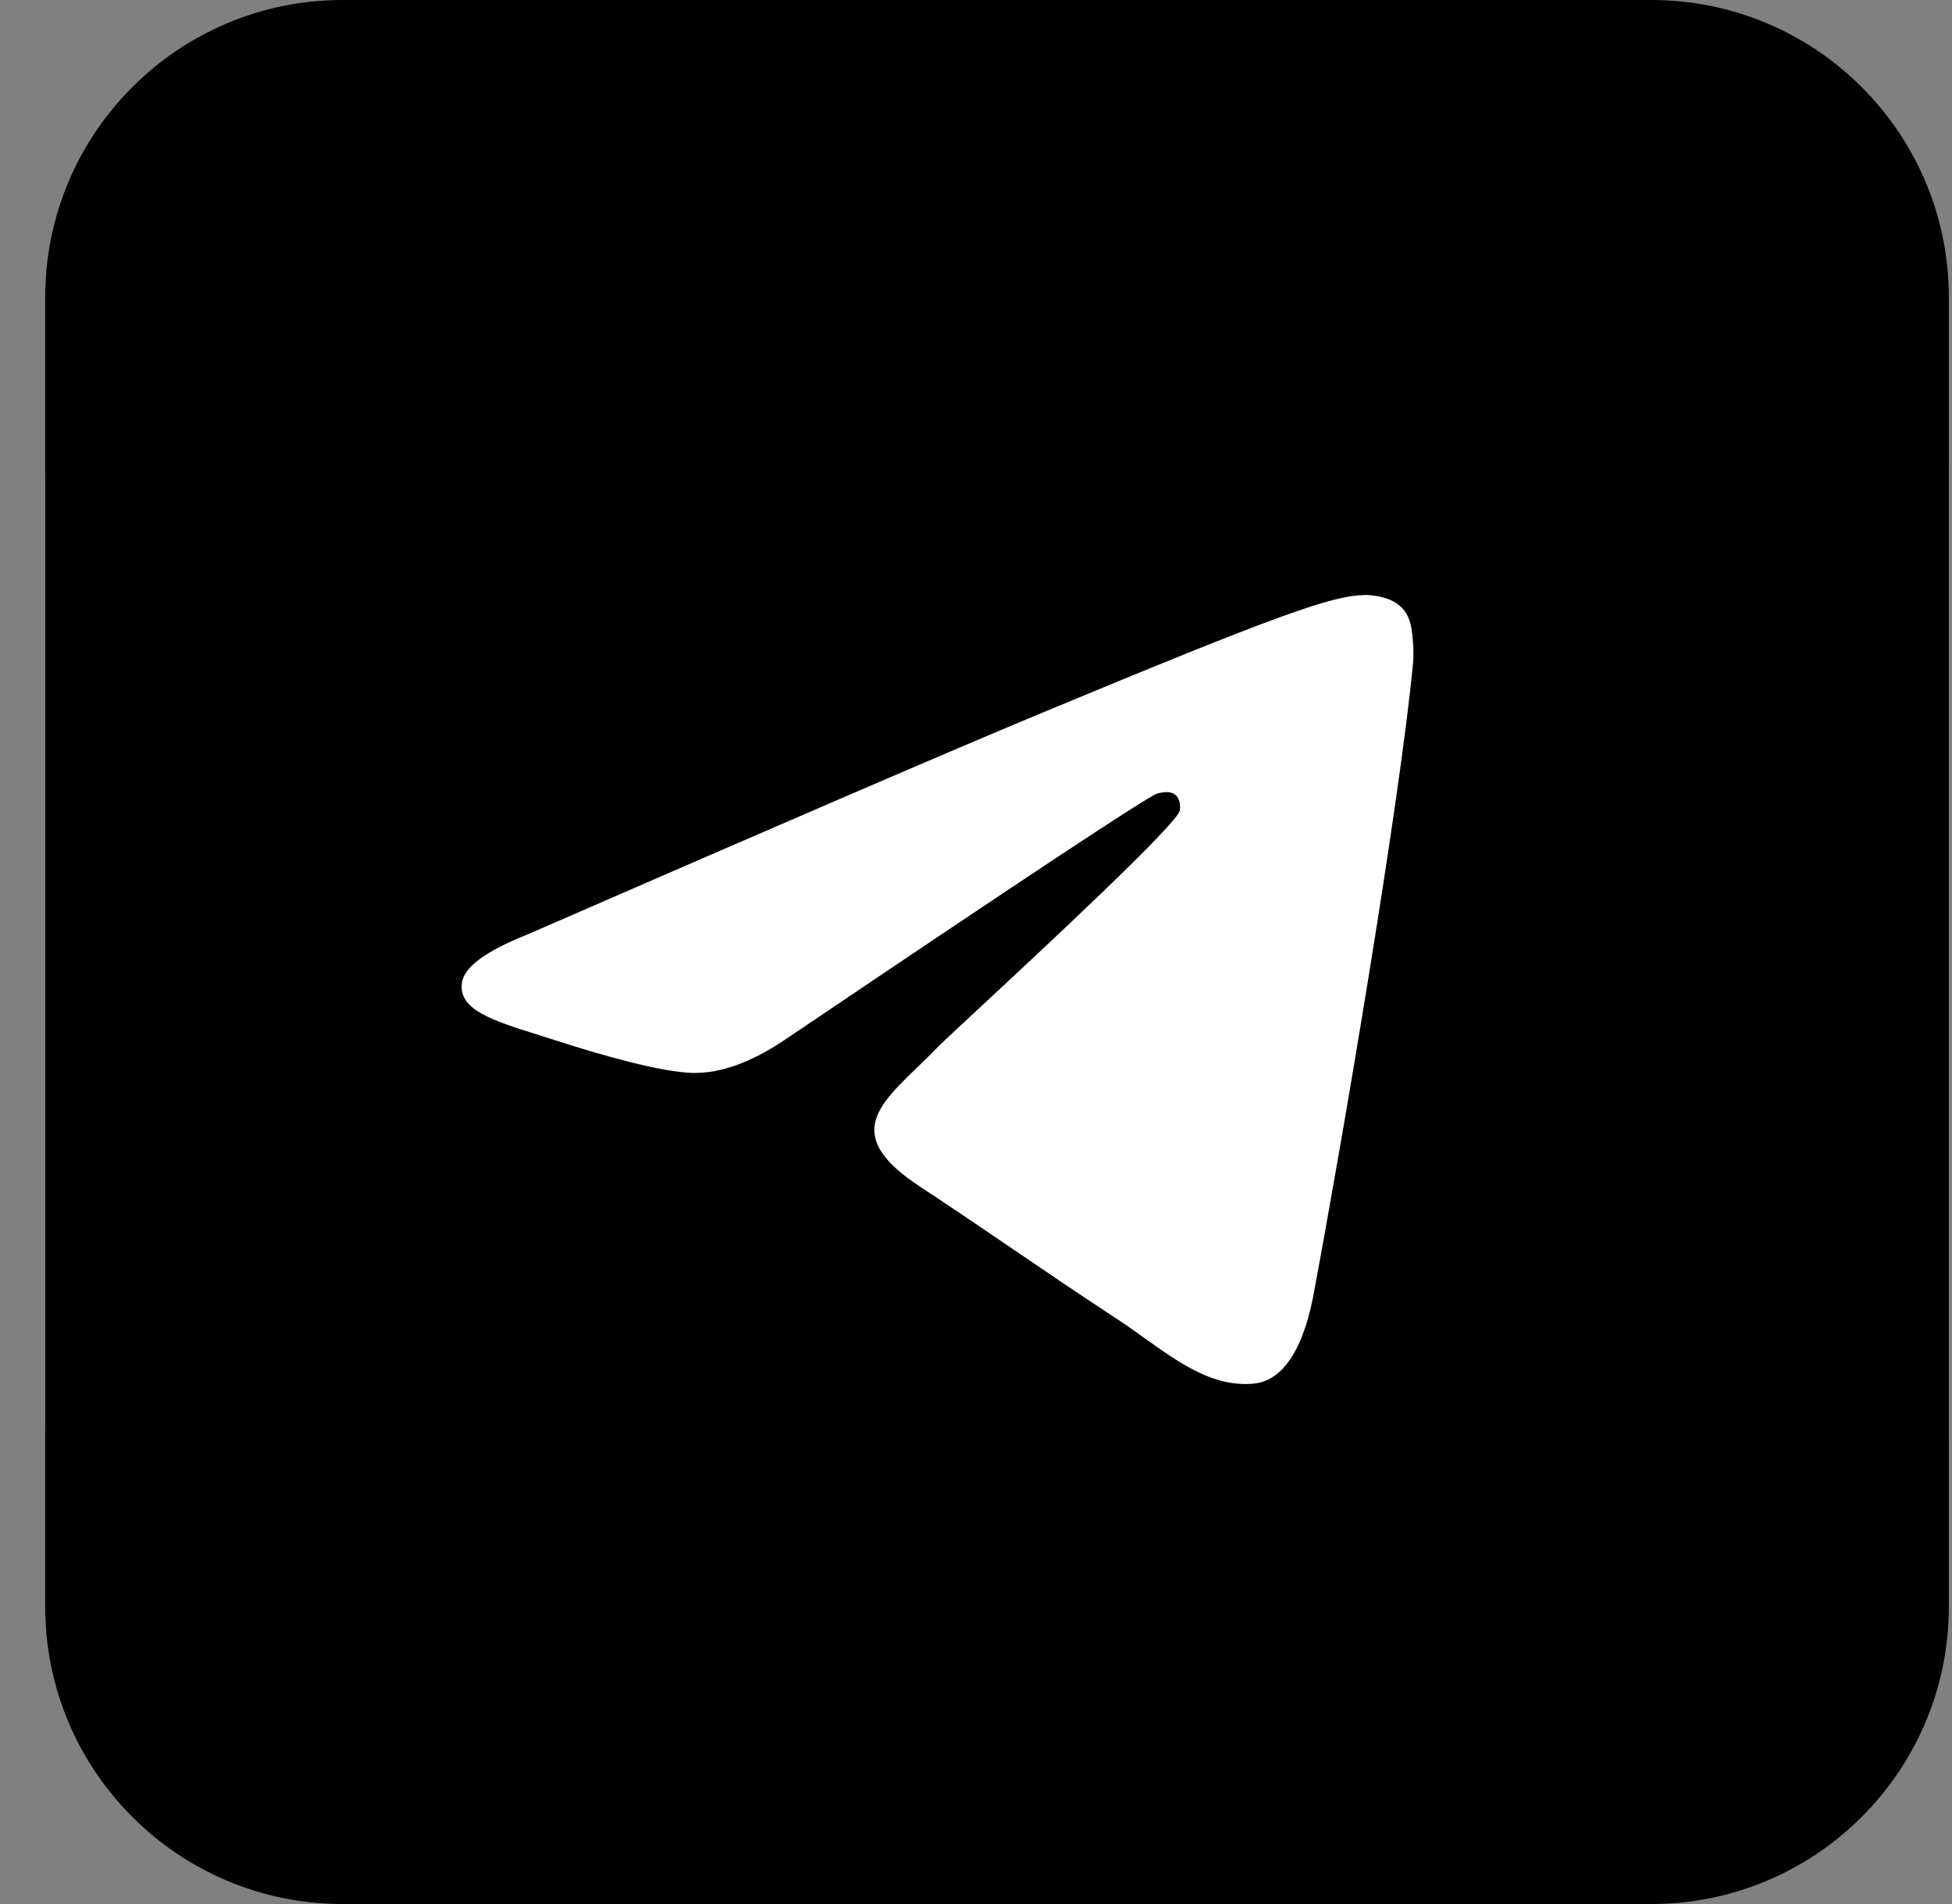 <svg width="41" height="40" viewBox="0 0 41 40" fill="none" xmlns="http://www.w3.org/2000/svg">
<rect x="0" y="0" width="41" height="40" fill="#808080" stroke="none"/>
<rect x="0.949" width="39.984" height="40" rx="10" fill="white"/>
<path fill-rule="evenodd" clip-rule="evenodd" d="M7.197 0H34.686C38.136 0 40.934 2.798 40.934 6.25V33.75C40.934 37.202 38.136 40 34.686 40H7.197C3.746 40 0.949 37.202 0.949 33.75V6.25C0.949 2.798 3.746 0 7.197 0ZM21.806 15.009C20.015 15.754 16.437 17.296 11.07 19.635C10.199 19.982 9.742 20.321 9.701 20.653C9.63 21.213 10.332 21.434 11.287 21.735C11.417 21.775 11.552 21.818 11.69 21.863C12.63 22.168 13.894 22.526 14.552 22.54C15.148 22.553 15.813 22.307 16.548 21.802C21.562 18.416 24.151 16.705 24.313 16.668C24.428 16.642 24.587 16.609 24.694 16.705C24.802 16.801 24.791 16.982 24.78 17.03C24.71 17.327 21.956 19.888 20.531 21.214C20.087 21.627 19.772 21.92 19.707 21.987C19.563 22.137 19.416 22.279 19.275 22.415C18.401 23.257 17.747 23.889 19.311 24.92C20.063 25.416 20.664 25.825 21.264 26.234C21.92 26.681 22.573 27.126 23.419 27.681C23.635 27.822 23.84 27.969 24.041 28.112C24.804 28.656 25.489 29.144 26.335 29.067C26.827 29.021 27.335 28.558 27.593 27.178C28.203 23.917 29.402 16.85 29.679 13.938C29.703 13.683 29.673 13.356 29.648 13.213C29.624 13.07 29.573 12.866 29.386 12.714C29.166 12.535 28.825 12.498 28.673 12.5C27.981 12.512 26.918 12.882 21.806 15.009Z" fill="black"/>
</svg>
